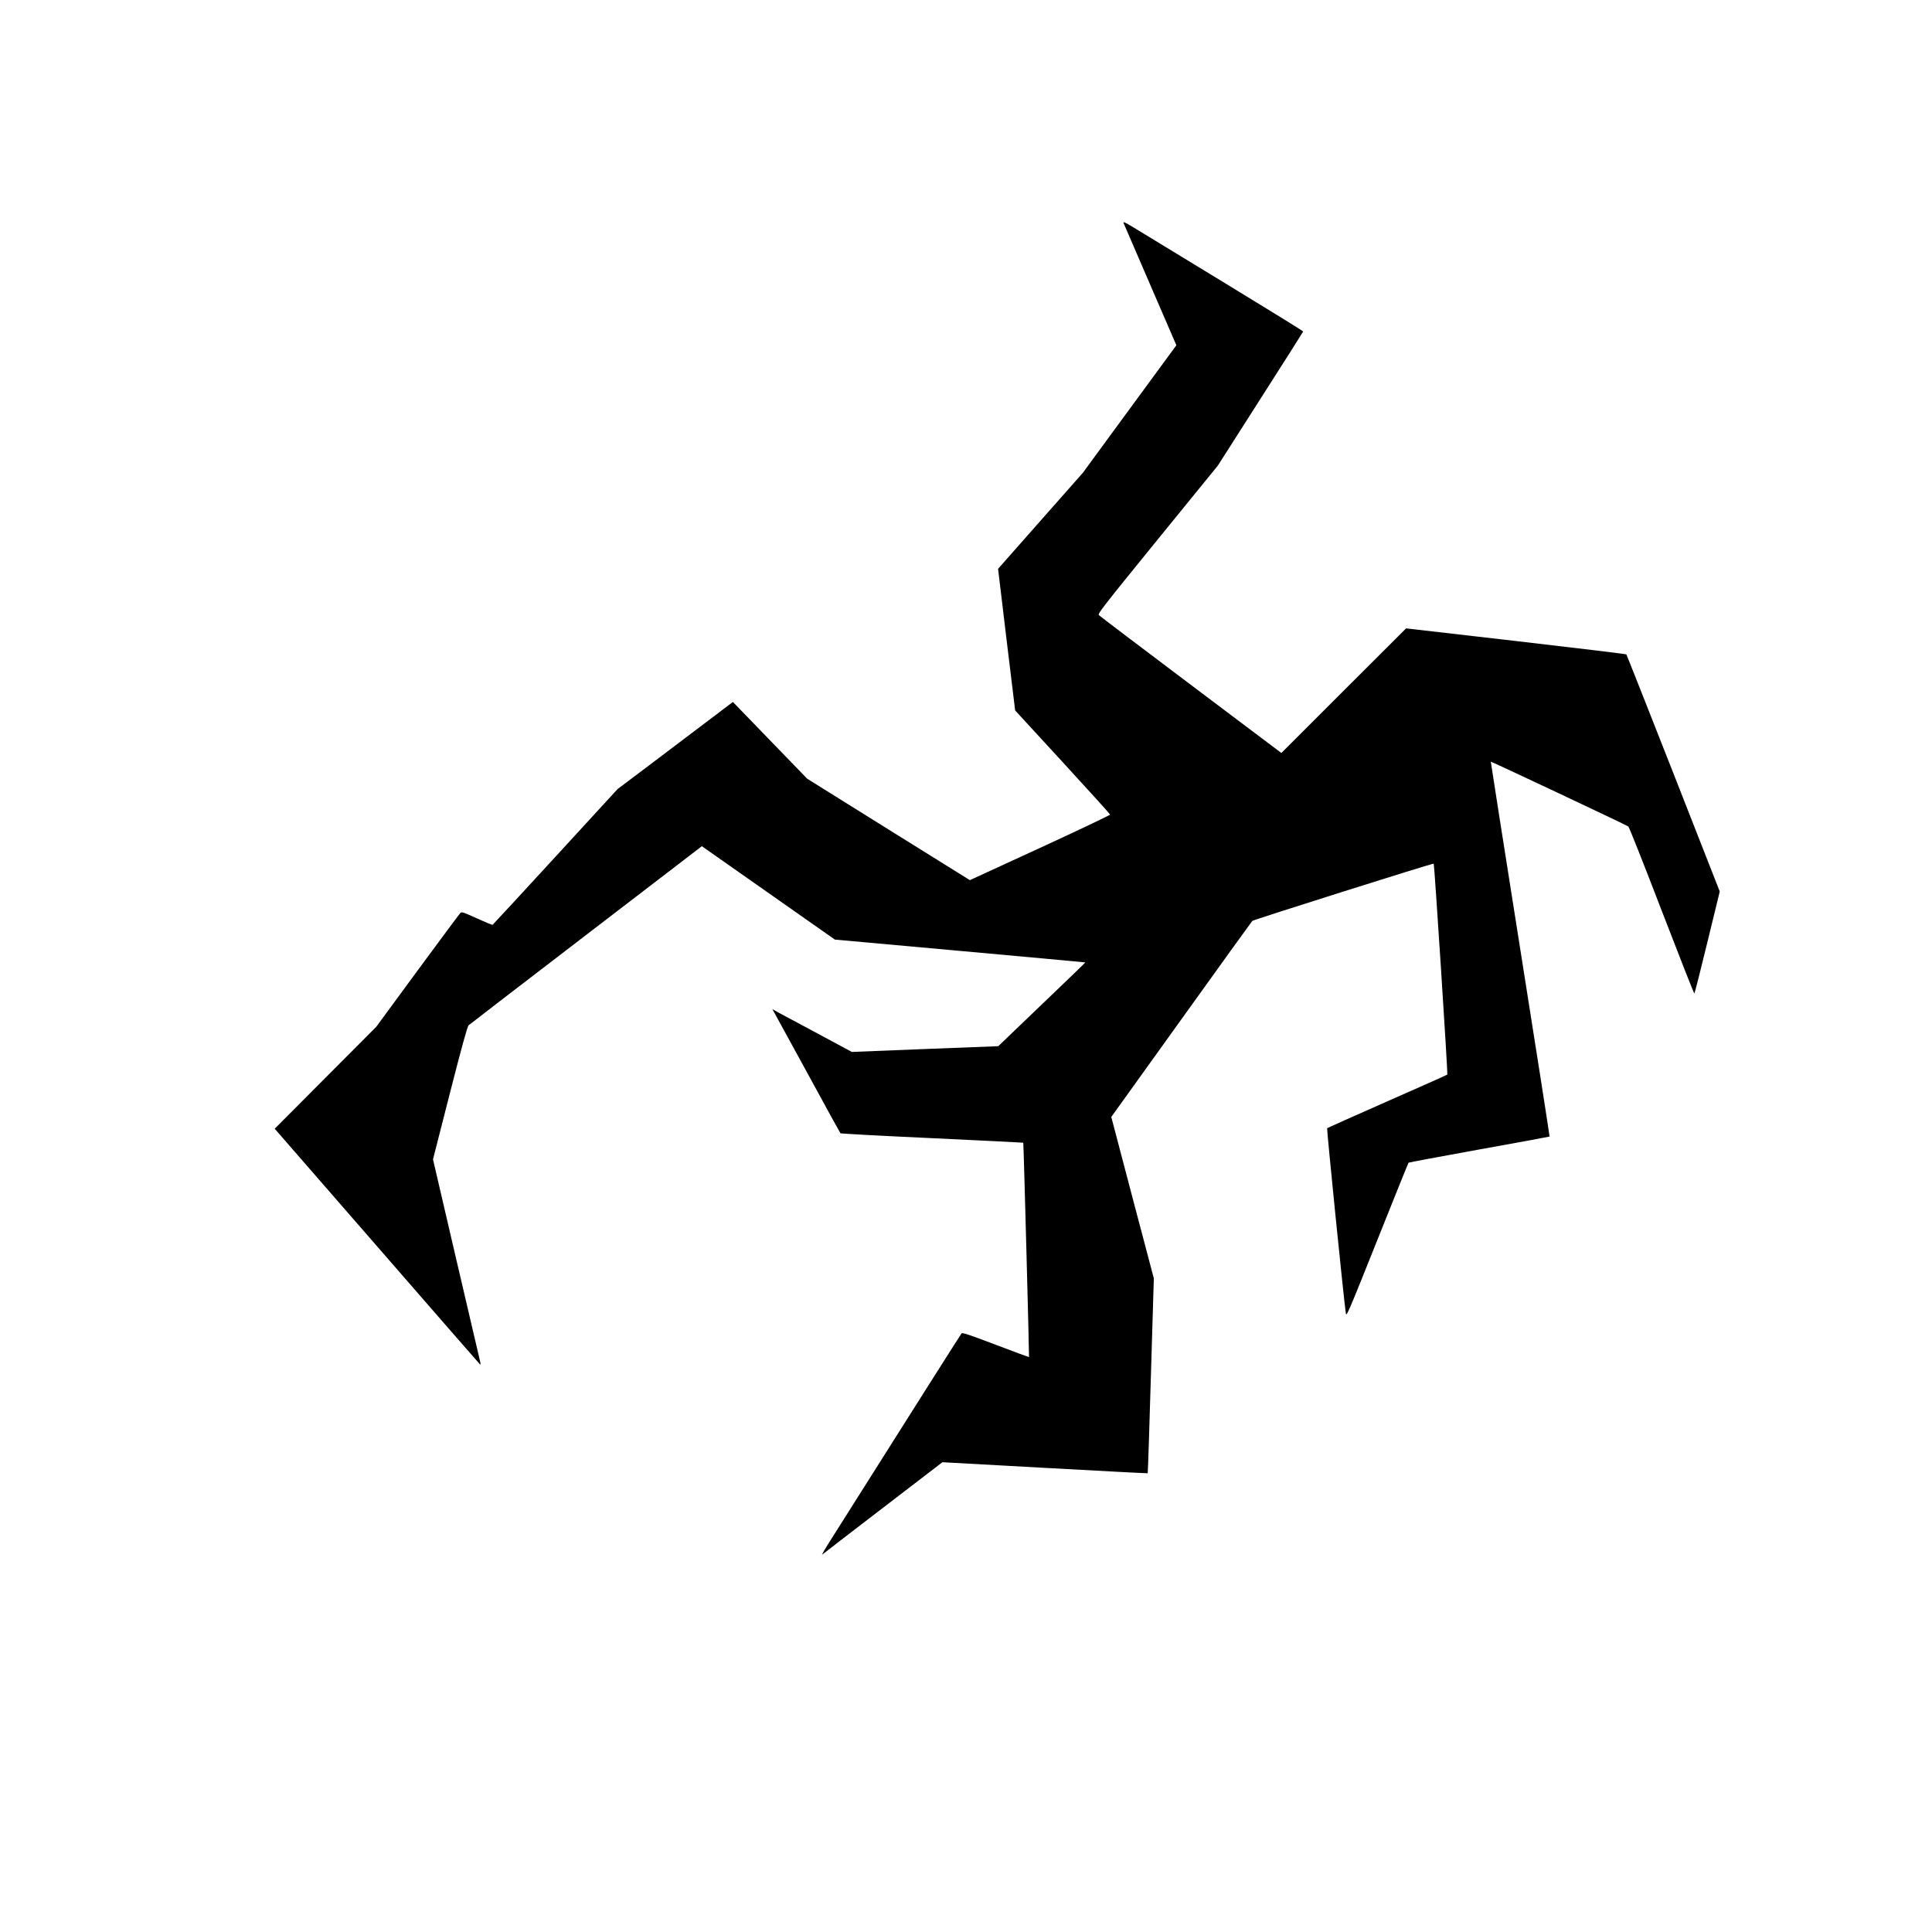 <?xml version="1.0" standalone="no"?>
<!DOCTYPE svg PUBLIC "-//W3C//DTD SVG 20010904//EN"
 "http://www.w3.org/TR/2001/REC-SVG-20010904/DTD/svg10.dtd">
<svg version="1.0" xmlns="http://www.w3.org/2000/svg"
 width="2048pt" height="2048pt" viewBox="0 0 2048 2048"
 preserveAspectRatio="xMidYMid meet">

<g transform="translate(0,2048) scale(0.1,-0.1)"
fill="#000000" stroke="none">
<path d="M11914 18107 c7 -17 136 -314 285 -660 l271 -627 -496 -676 -496
-677 -449 -508 -449 -509 90 -751 91 -750 503 -547 c276 -301 503 -551 504
-557 1 -5 -333 -164 -743 -353 l-744 -342 -862 537 -862 538 -394 407 -394
407 -267 -202 c-147 -111 -422 -319 -611 -462 l-345 -260 -658 -717 c-362
-394 -662 -719 -666 -721 -4 -3 -79 28 -167 68 -148 67 -161 72 -176 56 -9 -9
-213 -284 -454 -611 l-437 -595 -538 -540 -538 -540 1077 -1237 c592 -681
1084 -1245 1093 -1254 16 -16 16 -13 2 47 -8 35 -123 526 -255 1092 l-239
1027 179 702 c125 487 185 707 198 719 10 9 570 440 1246 958 l1227 941 705
-495 705 -495 1327 -120 c729 -66 1327 -121 1328 -122 1 -2 -207 -202 -461
-445 l-462 -443 -776 -30 -776 -31 -357 192 c-197 105 -387 207 -422 226 l-64
36 30 -54 c17 -30 178 -324 358 -654 179 -330 330 -603 334 -608 4 -4 441 -28
971 -52 530 -25 965 -47 967 -48 4 -4 64 -2269 61 -2273 -2 -1 -160 58 -353
131 -262 100 -353 130 -361 122 -9 -10 -448 -702 -1392 -2197 -58 -91 -96
-158 -86 -149 11 9 301 233 647 498 l627 481 1087 -60 c597 -33 1088 -59 1089
-57 2 2 18 468 34 1035 l31 1031 -226 855 -225 856 741 1032 c407 568 747
1039 754 1046 11 12 1916 614 1923 607 7 -6 151 -2230 144 -2236 -4 -4 -290
-132 -637 -284 -346 -153 -633 -281 -637 -284 -6 -5 174 -1793 198 -1961 6
-43 19 -13 333 772 179 449 329 820 332 823 4 3 340 66 749 140 408 73 743
135 746 137 2 2 -138 897 -311 1988 -173 1091 -313 1985 -312 1986 4 4 1443
-674 1458 -687 9 -8 169 -411 355 -896 187 -485 342 -879 345 -875 4 4 66 249
138 544 l131 538 -491 1252 c-271 689 -495 1256 -499 1261 -3 4 -530 68 -1171
142 l-1164 134 -661 -660 -661 -661 -959 722 c-528 397 -966 730 -975 739 -15
15 32 75 622 801 l639 785 451 707 c249 388 452 710 453 714 1 4 -345 218
-769 476 -423 258 -854 521 -958 584 -179 109 -187 112 -173 81z"/>
</g>
</svg>
